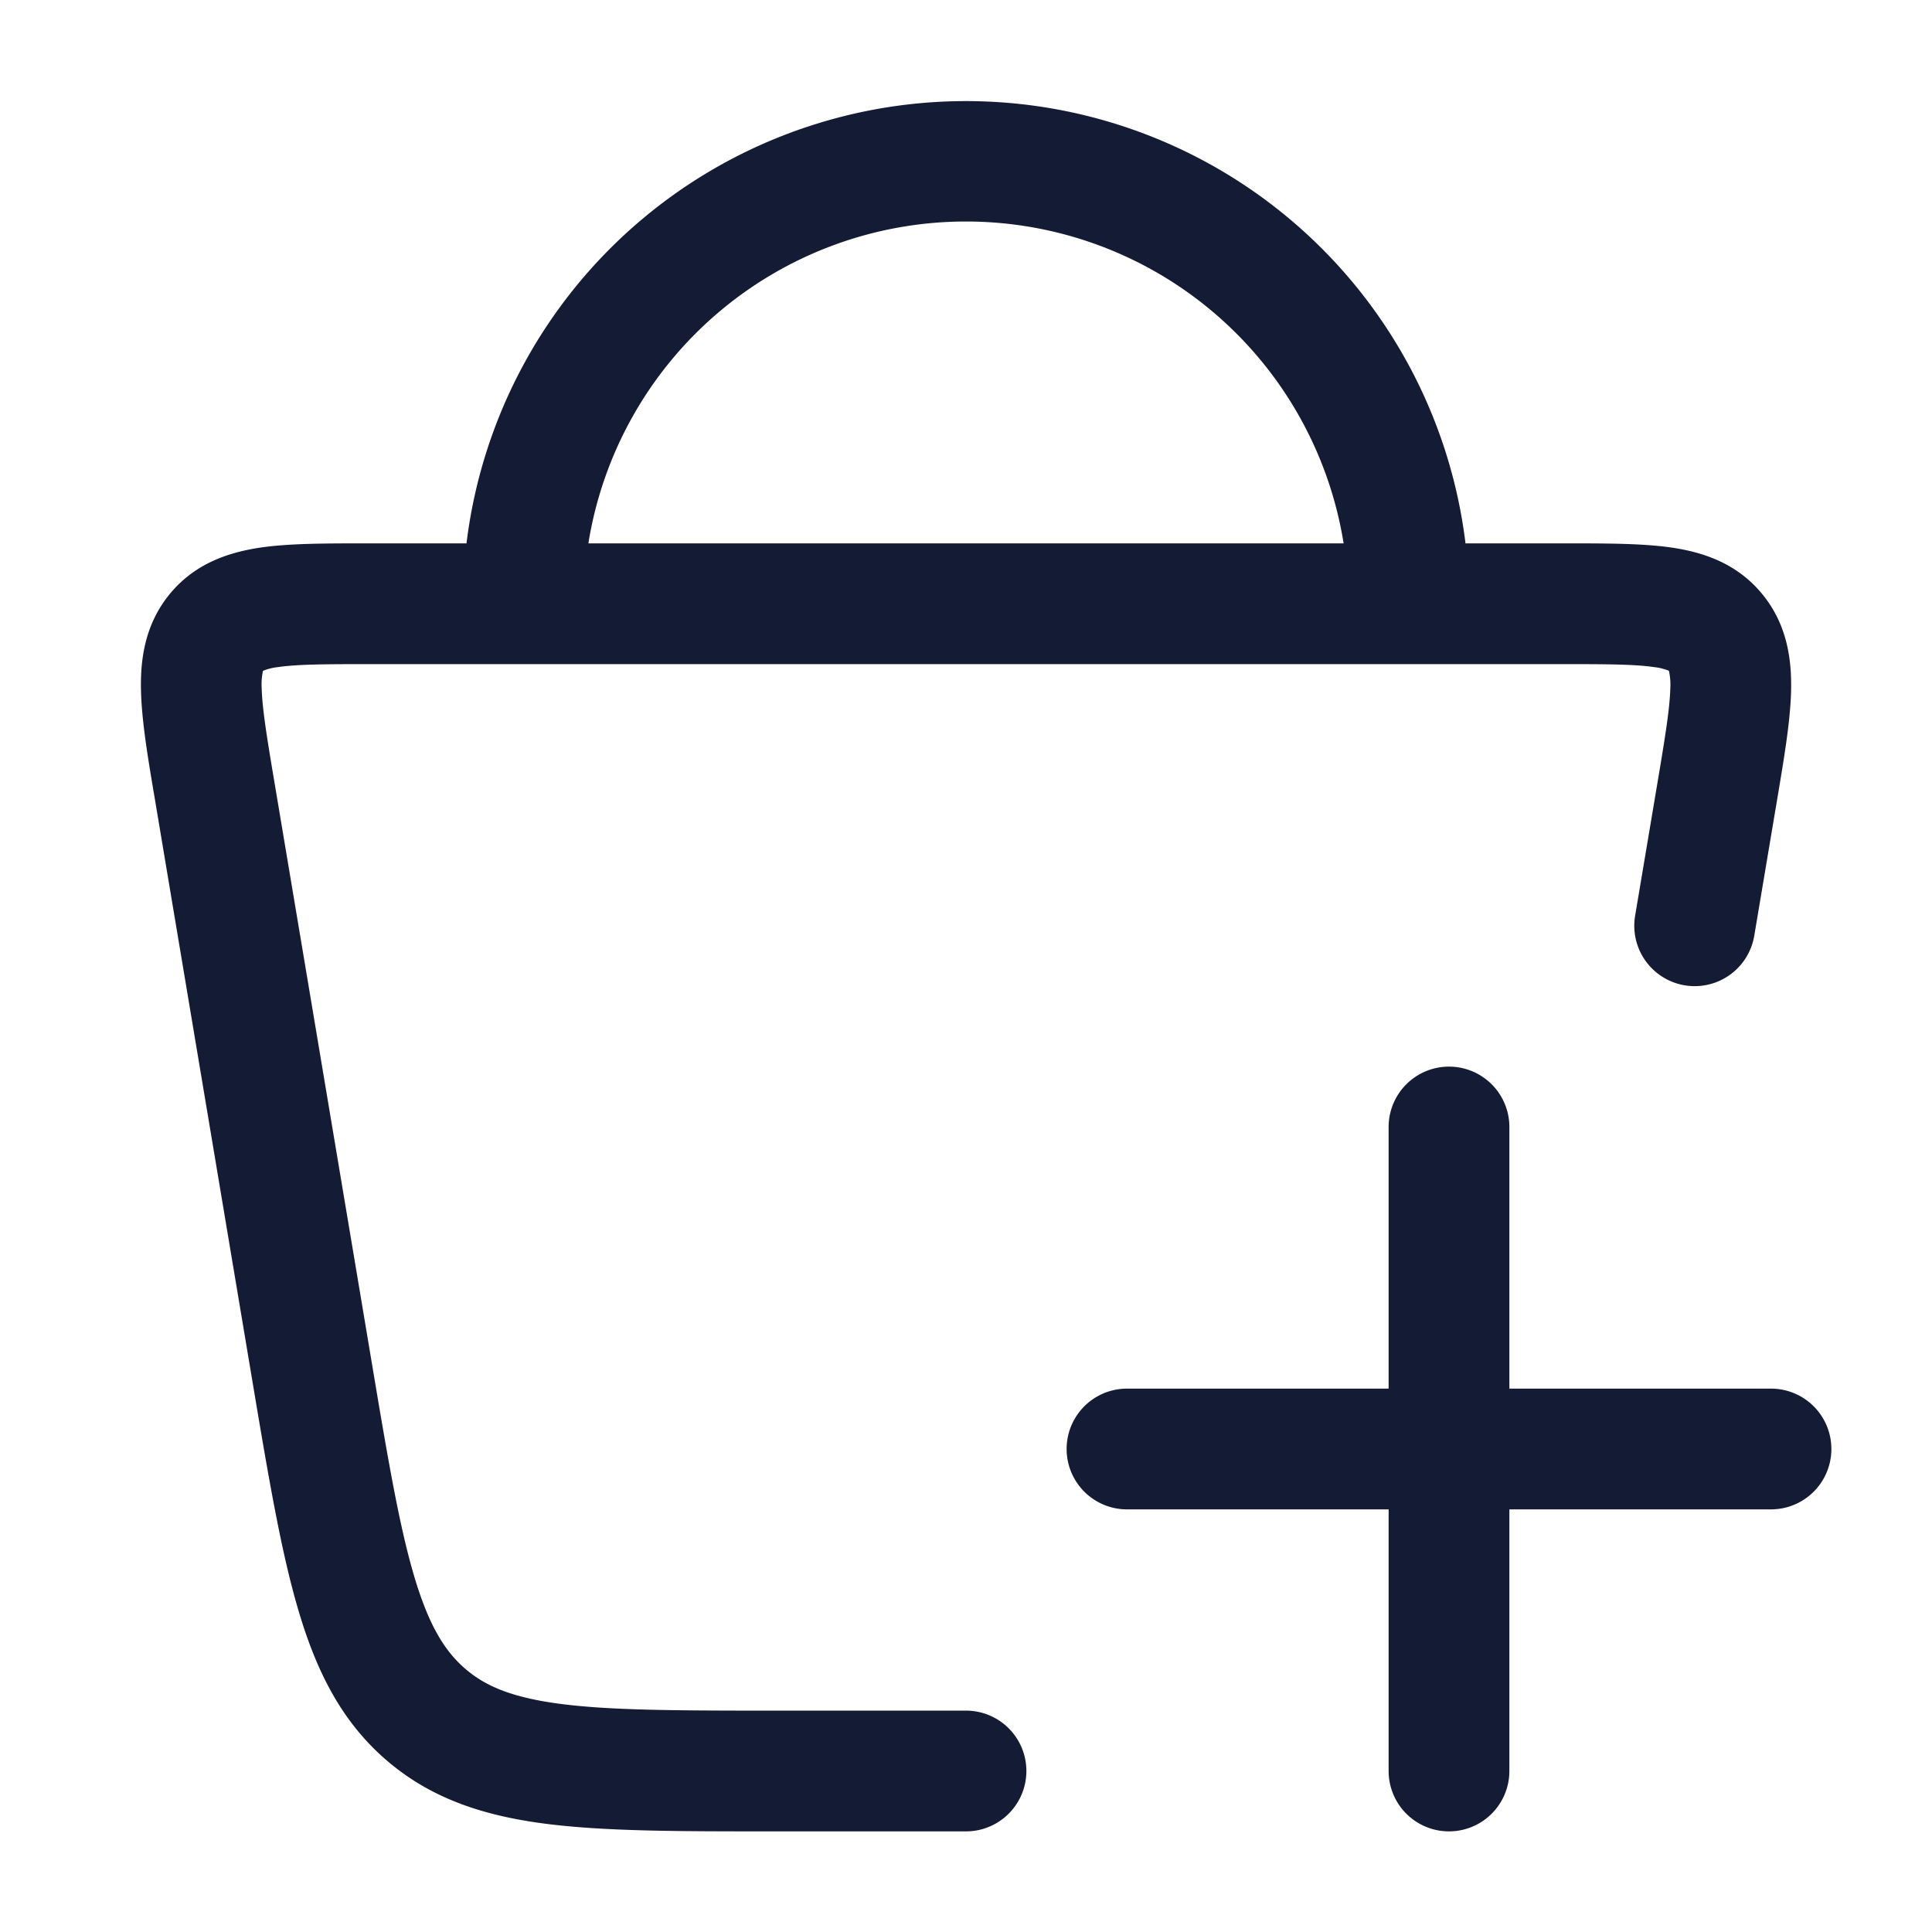<svg xmlns="http://www.w3.org/2000/svg" width="24" height="24" fill="none"><path fill="#141B34" fill-rule="evenodd" d="M7.309 6.75a4.751 4.751 0 0 1 9.382 0zm-1.514 0a6.251 6.251 0 0 1 12.41 0h1.26c.492 0 .94 0 1.3.052.394.058.814.196 1.127.579.31.378.368.816.357 1.215-.01.368-.086.818-.17 1.32l-.287 1.708a.75.75 0 1 1-1.48-.248l.279-1.66c.095-.565.151-.912.158-1.163a.8.8 0 0 0-.017-.22l-.004-.002a.7.7 0 0 0-.18-.044c-.238-.035-.574-.037-1.134-.037H4.586c-.56 0-.896.002-1.133.037a.7.7 0 0 0-.181.044l-.004.002-.004.013a.8.8 0 0 0-.013.207c.007.251.063.598.158 1.163l1.204 7.18c.202 1.208.344 2.047.53 2.677.18.61.377.932.634 1.155.254.22.59.362 1.197.44.63.08 1.454.082 2.648.082H12a.75.75 0 0 1 0 1.5H9.571c-1.13 0-2.051 0-2.788-.094-.77-.099-1.428-.31-1.988-.795-.558-.483-.868-1.109-1.09-1.864-.215-.727-.371-1.657-.564-2.806L1.93 9.964l-.008-.048c-.085-.502-.16-.952-.17-1.32-.012-.399.046-.837.355-1.215.314-.383.734-.52 1.129-.579.359-.052.807-.052 1.3-.052h1.259M18 13.25a.75.75 0 0 1 .75.75v3.25H22a.75.75 0 0 1 0 1.5h-3.25V22a.75.75 0 0 1-1.5 0v-3.25H14a.75.75 0 0 1 0-1.5h3.25V14a.75.75 0 0 1 .75-.75" clip-rule="evenodd"/></svg>
